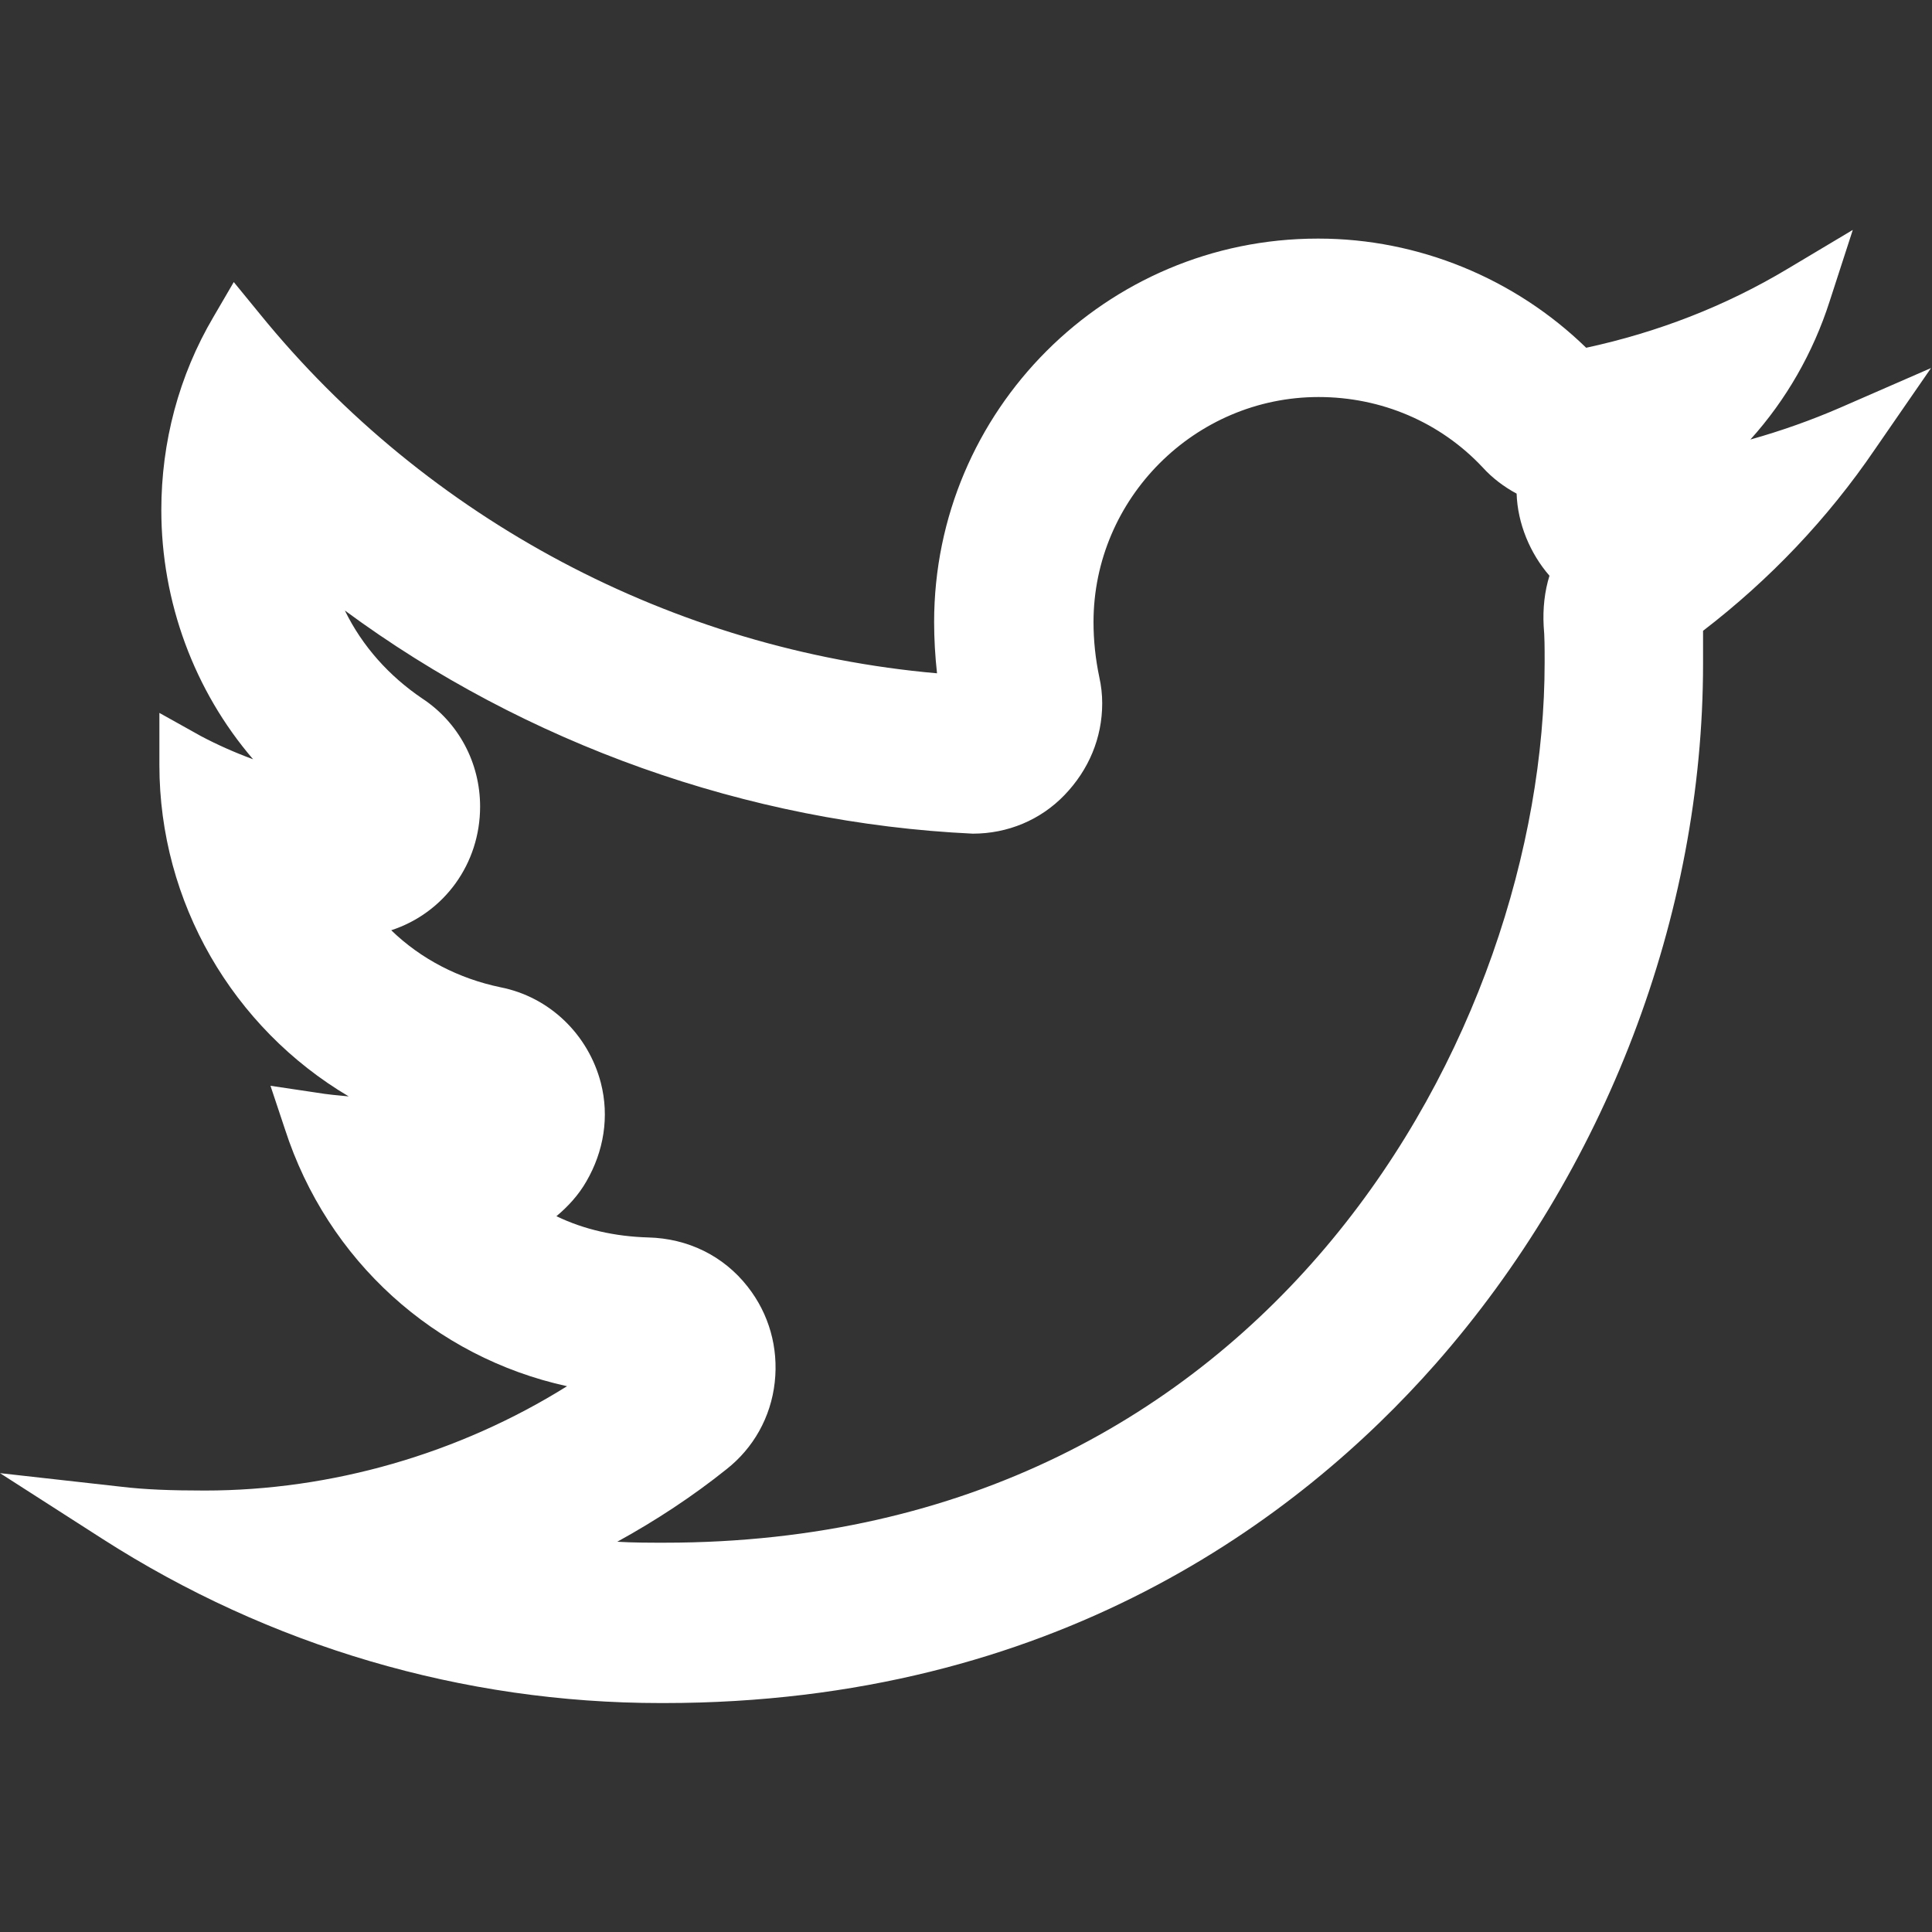 <svg width="12" height="12" viewBox="0 0 12 12" fill="none" xmlns="http://www.w3.org/2000/svg">
<rect x="0" y="0" width="12" height="12" fill="#333333" stroke="none"/>
<path d="M11.43 2.532C11.25 2.61 11.064 2.676 10.872 2.73C11.094 2.484 11.262 2.19 11.364 1.872L11.508 1.428L11.106 1.668C10.716 1.902 10.296 2.064 9.852 2.16C9.408 1.728 8.808 1.482 8.19 1.482H8.184C6.87 1.482 5.802 2.55 5.802 3.864C5.802 3.966 5.808 4.074 5.82 4.182C4.182 4.038 2.652 3.228 1.614 1.95L1.452 1.752L1.326 1.968C1.11 2.334 1.002 2.748 1.002 3.168C1.002 3.738 1.206 4.29 1.572 4.716C1.458 4.674 1.35 4.626 1.248 4.572L0.99 4.428V4.752C0.99 5.604 1.446 6.384 2.166 6.81C2.1 6.804 2.034 6.798 1.962 6.786L1.68 6.744L1.77 7.014C2.034 7.83 2.7 8.43 3.522 8.61C2.85 9.03 2.058 9.258 1.272 9.258C1.062 9.258 0.9 9.252 0.75 9.234L0 9.15L0.636 9.558C1.674 10.224 2.874 10.578 4.104 10.578H4.122C6.546 10.578 8.07 9.432 8.916 8.472C9.972 7.272 10.578 5.688 10.578 4.122C10.578 4.056 10.578 3.99 10.578 3.918C10.992 3.6 11.352 3.222 11.646 2.79L11.994 2.286L11.43 2.532ZM9.588 3.888C9.594 3.954 9.594 4.026 9.594 4.098V4.116C9.594 6.384 7.896 9.582 4.128 9.582C4.032 9.582 3.93 9.582 3.834 9.576C4.074 9.444 4.302 9.294 4.512 9.126C4.68 8.994 4.788 8.802 4.812 8.586C4.836 8.37 4.776 8.16 4.644 7.992C4.494 7.8 4.272 7.692 4.026 7.686C3.822 7.68 3.63 7.638 3.456 7.554C3.528 7.494 3.594 7.422 3.642 7.338C3.75 7.152 3.786 6.936 3.732 6.726C3.654 6.426 3.414 6.192 3.108 6.132C2.85 6.078 2.616 5.958 2.43 5.778C2.76 5.67 2.982 5.364 2.982 5.01C2.982 4.74 2.85 4.488 2.622 4.338C2.418 4.2 2.25 4.014 2.142 3.792C3.264 4.62 4.644 5.112 6.042 5.178C6.258 5.178 6.462 5.094 6.612 4.938C6.762 4.782 6.846 4.584 6.846 4.368C6.846 4.314 6.84 4.26 6.828 4.206C6.804 4.092 6.792 3.978 6.792 3.864C6.792 3.096 7.422 2.466 8.19 2.466C8.58 2.466 8.946 2.622 9.21 2.904C9.27 2.97 9.342 3.024 9.42 3.066C9.426 3.252 9.504 3.438 9.624 3.576C9.594 3.672 9.582 3.78 9.588 3.888Z" fill="white"/>
</svg>
